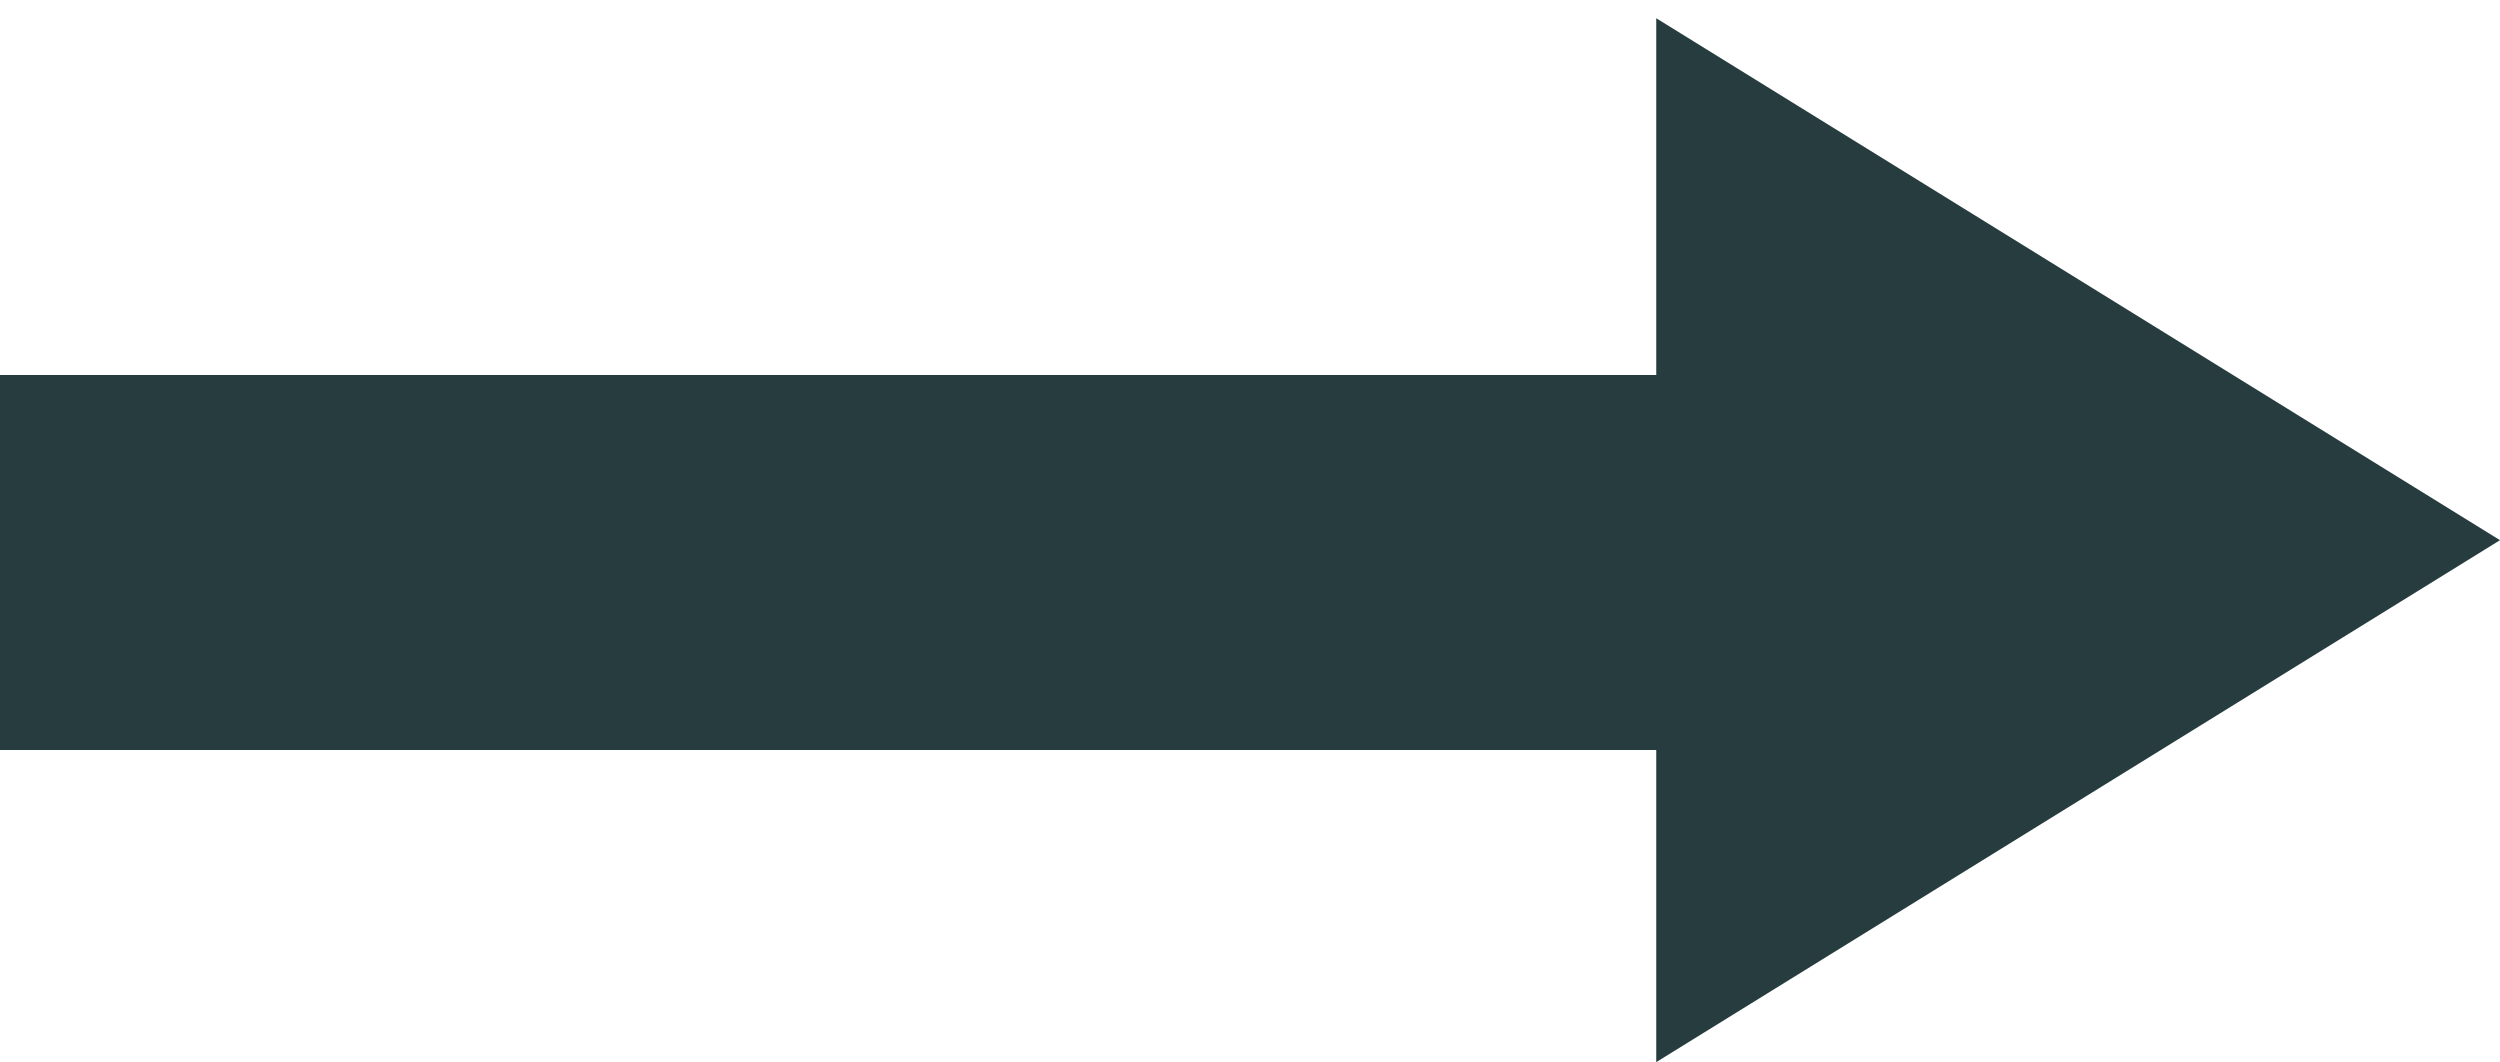 <?xml version="1.0" encoding="UTF-8" standalone="no"?><svg width='40' height='17' viewBox='0 0 40 17' fill='none' xmlns='http://www.w3.org/2000/svg'>
<path fill-rule='evenodd' clip-rule='evenodd' d='M26.5 16.994L40 8.643L26.5 0.292V6H0V12H26.5V16.994Z' fill='#263C3E'/>
</svg>
